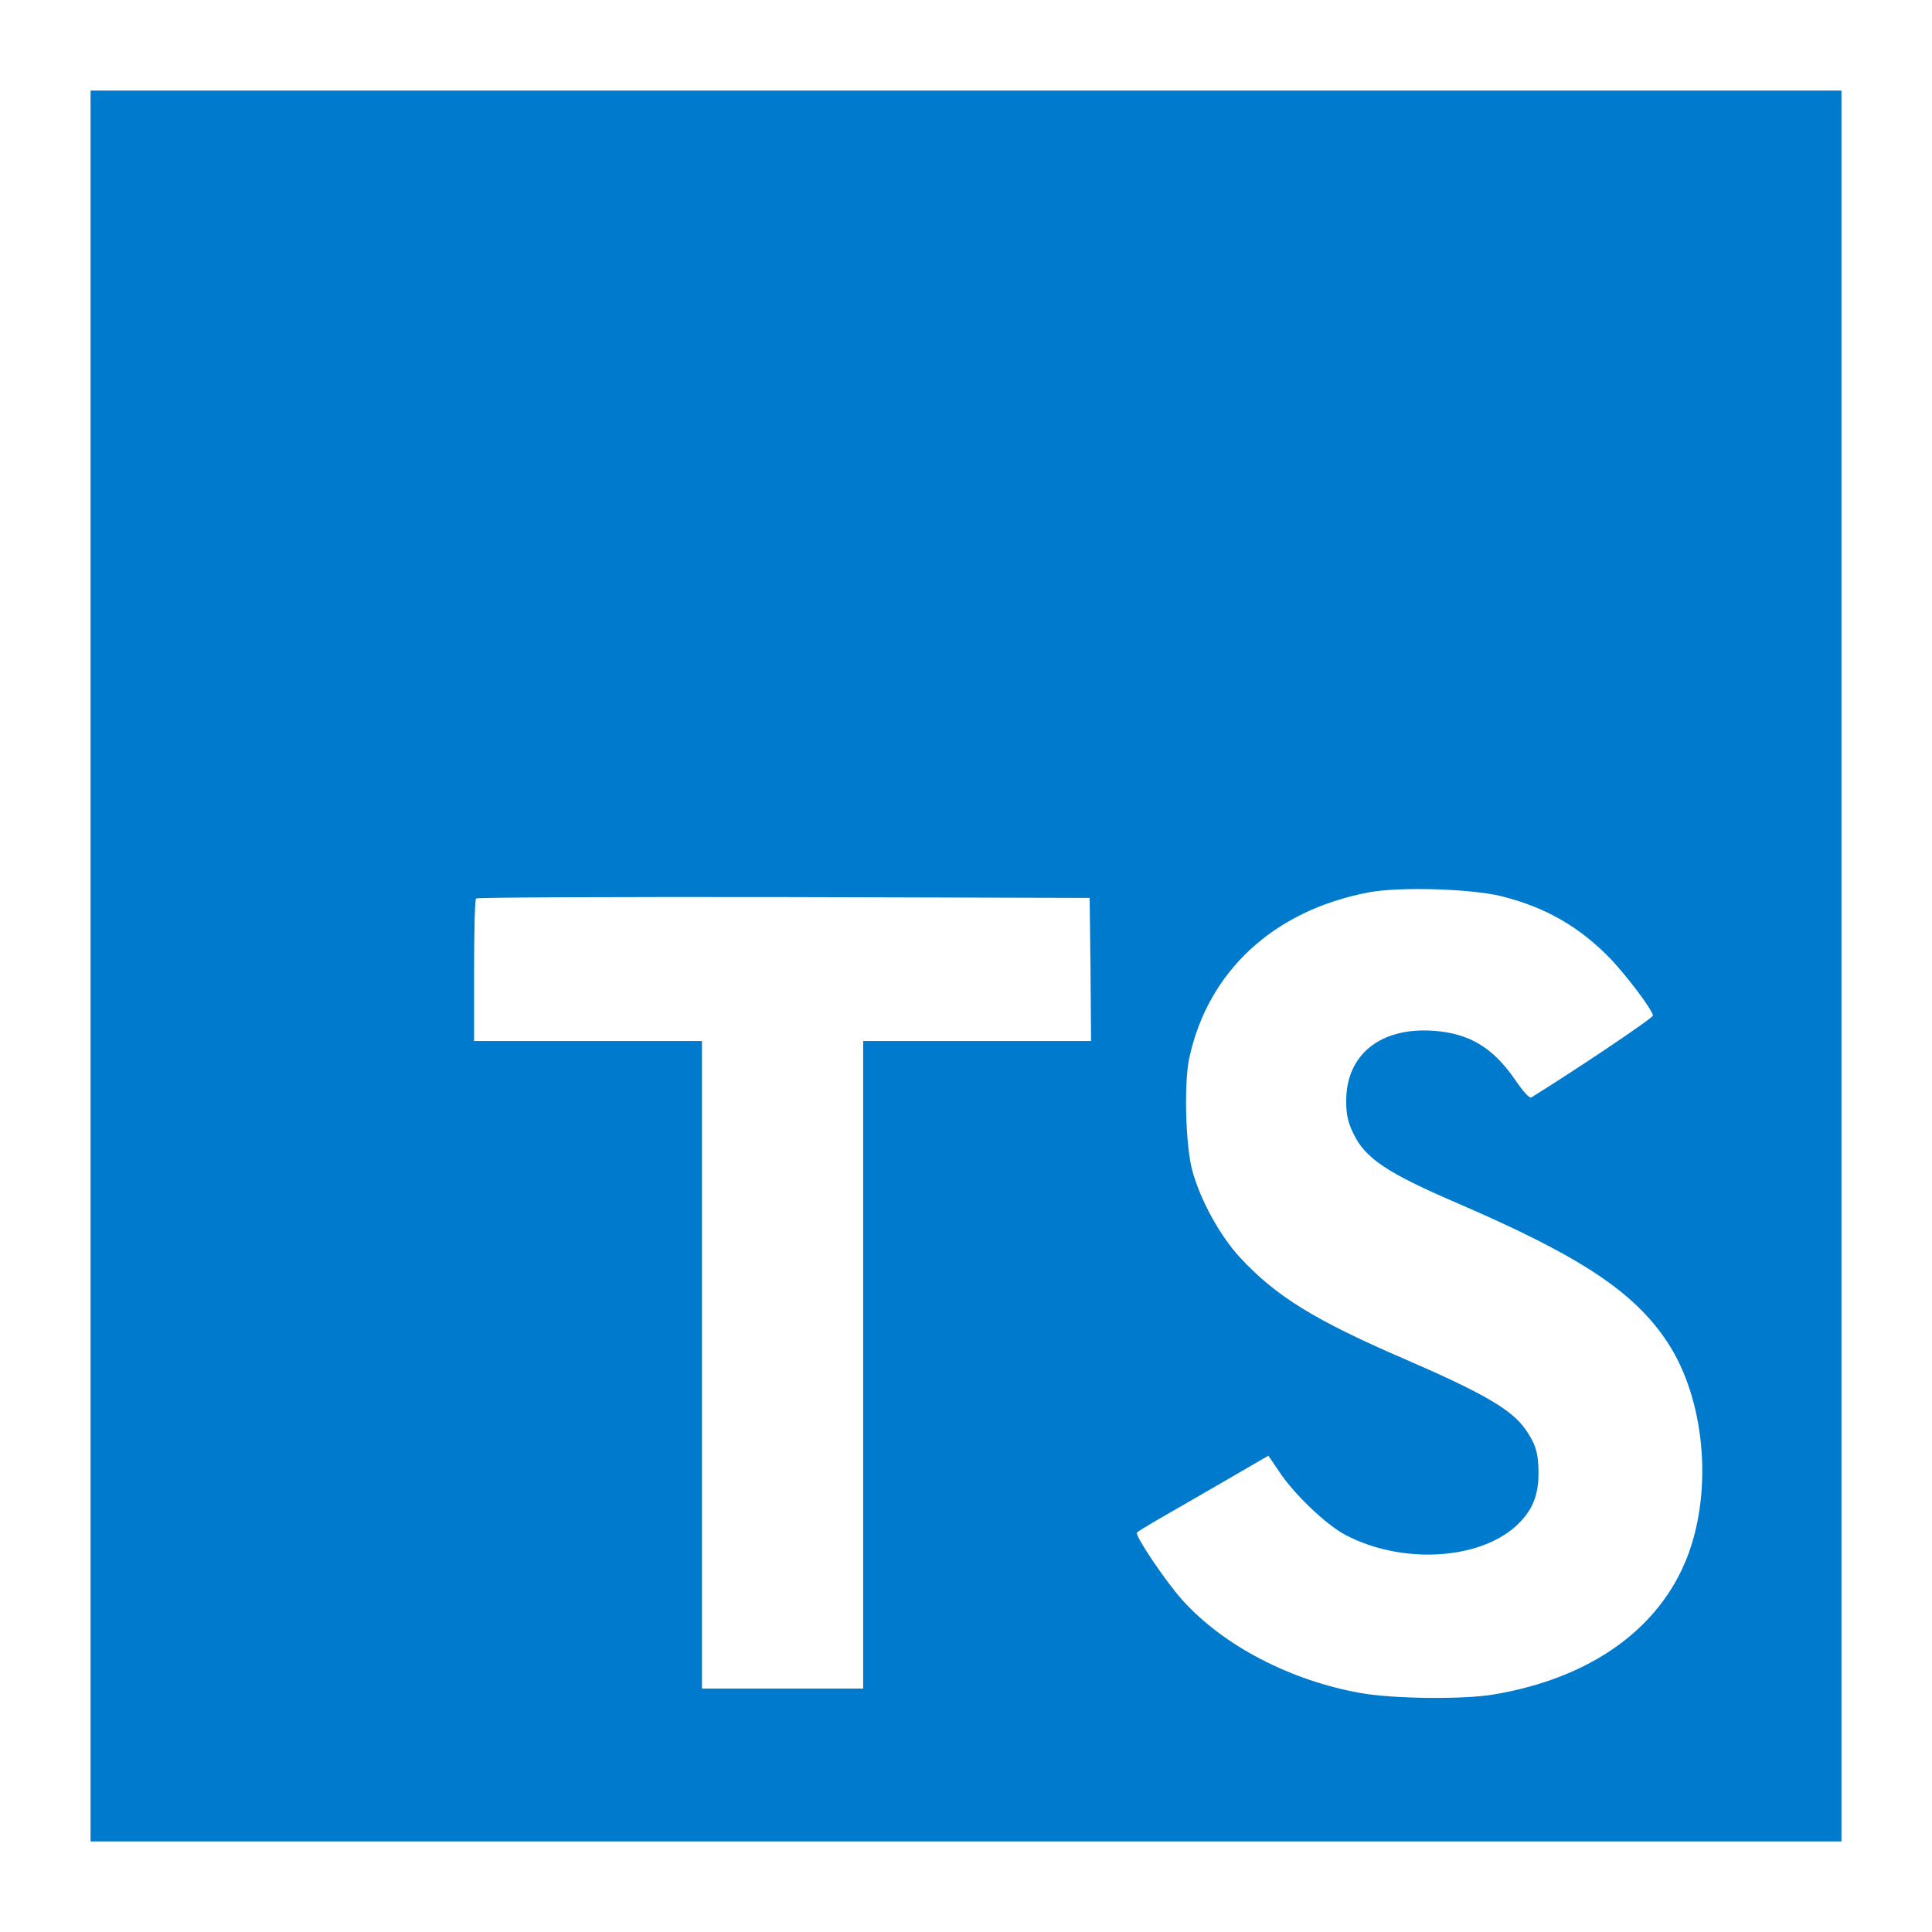 <svg width="86" height="86" viewBox="0 0 86 86" fill="none" xmlns="http://www.w3.org/2000/svg">
<path d="M4.031 43V81.969H43H81.969V43V4.031H43H4.031V43ZM66.839 39.895C68.818 40.39 70.328 41.268 71.713 42.703C72.431 43.47 73.495 44.868 73.581 45.202C73.606 45.301 70.216 47.577 68.163 48.852C68.088 48.901 67.791 48.579 67.457 48.084C66.456 46.625 65.404 45.994 63.796 45.883C61.433 45.722 59.911 46.959 59.924 49.025C59.924 49.631 60.01 49.99 60.258 50.484C60.777 51.561 61.742 52.204 64.773 53.515C70.352 55.915 72.74 57.499 74.225 59.75C75.882 62.262 76.253 66.27 75.128 69.251C73.891 72.493 70.822 74.695 66.505 75.424C65.169 75.659 62.002 75.622 60.567 75.363C57.437 74.806 54.468 73.26 52.637 71.231C51.919 70.439 50.522 68.373 50.608 68.225C50.645 68.175 50.967 67.977 51.326 67.767C51.672 67.569 52.983 66.814 54.221 66.097L56.46 64.798L56.93 65.49C57.585 66.493 59.02 67.866 59.886 68.323C62.373 69.635 65.787 69.449 67.47 67.94C68.187 67.284 68.484 66.604 68.484 65.602C68.484 64.699 68.373 64.303 67.903 63.623C67.297 62.757 66.06 62.027 62.546 60.505C58.526 58.773 56.794 57.697 55.21 55.99C54.295 55 53.429 53.416 53.07 52.093C52.773 50.992 52.699 48.233 52.934 47.12C53.763 43.235 56.695 40.526 60.926 39.722C62.299 39.462 65.49 39.561 66.839 39.895ZM48.542 43.148L48.567 46.34H43.495H38.423V60.752V75.165H34.835H31.247V60.752V46.34H26.175H21.103V43.21C21.103 41.478 21.14 40.031 21.19 39.994C21.227 39.944 27.4 39.92 34.885 39.932L48.505 39.969L48.542 43.148Z" fill="#007ACC"/>
</svg>
